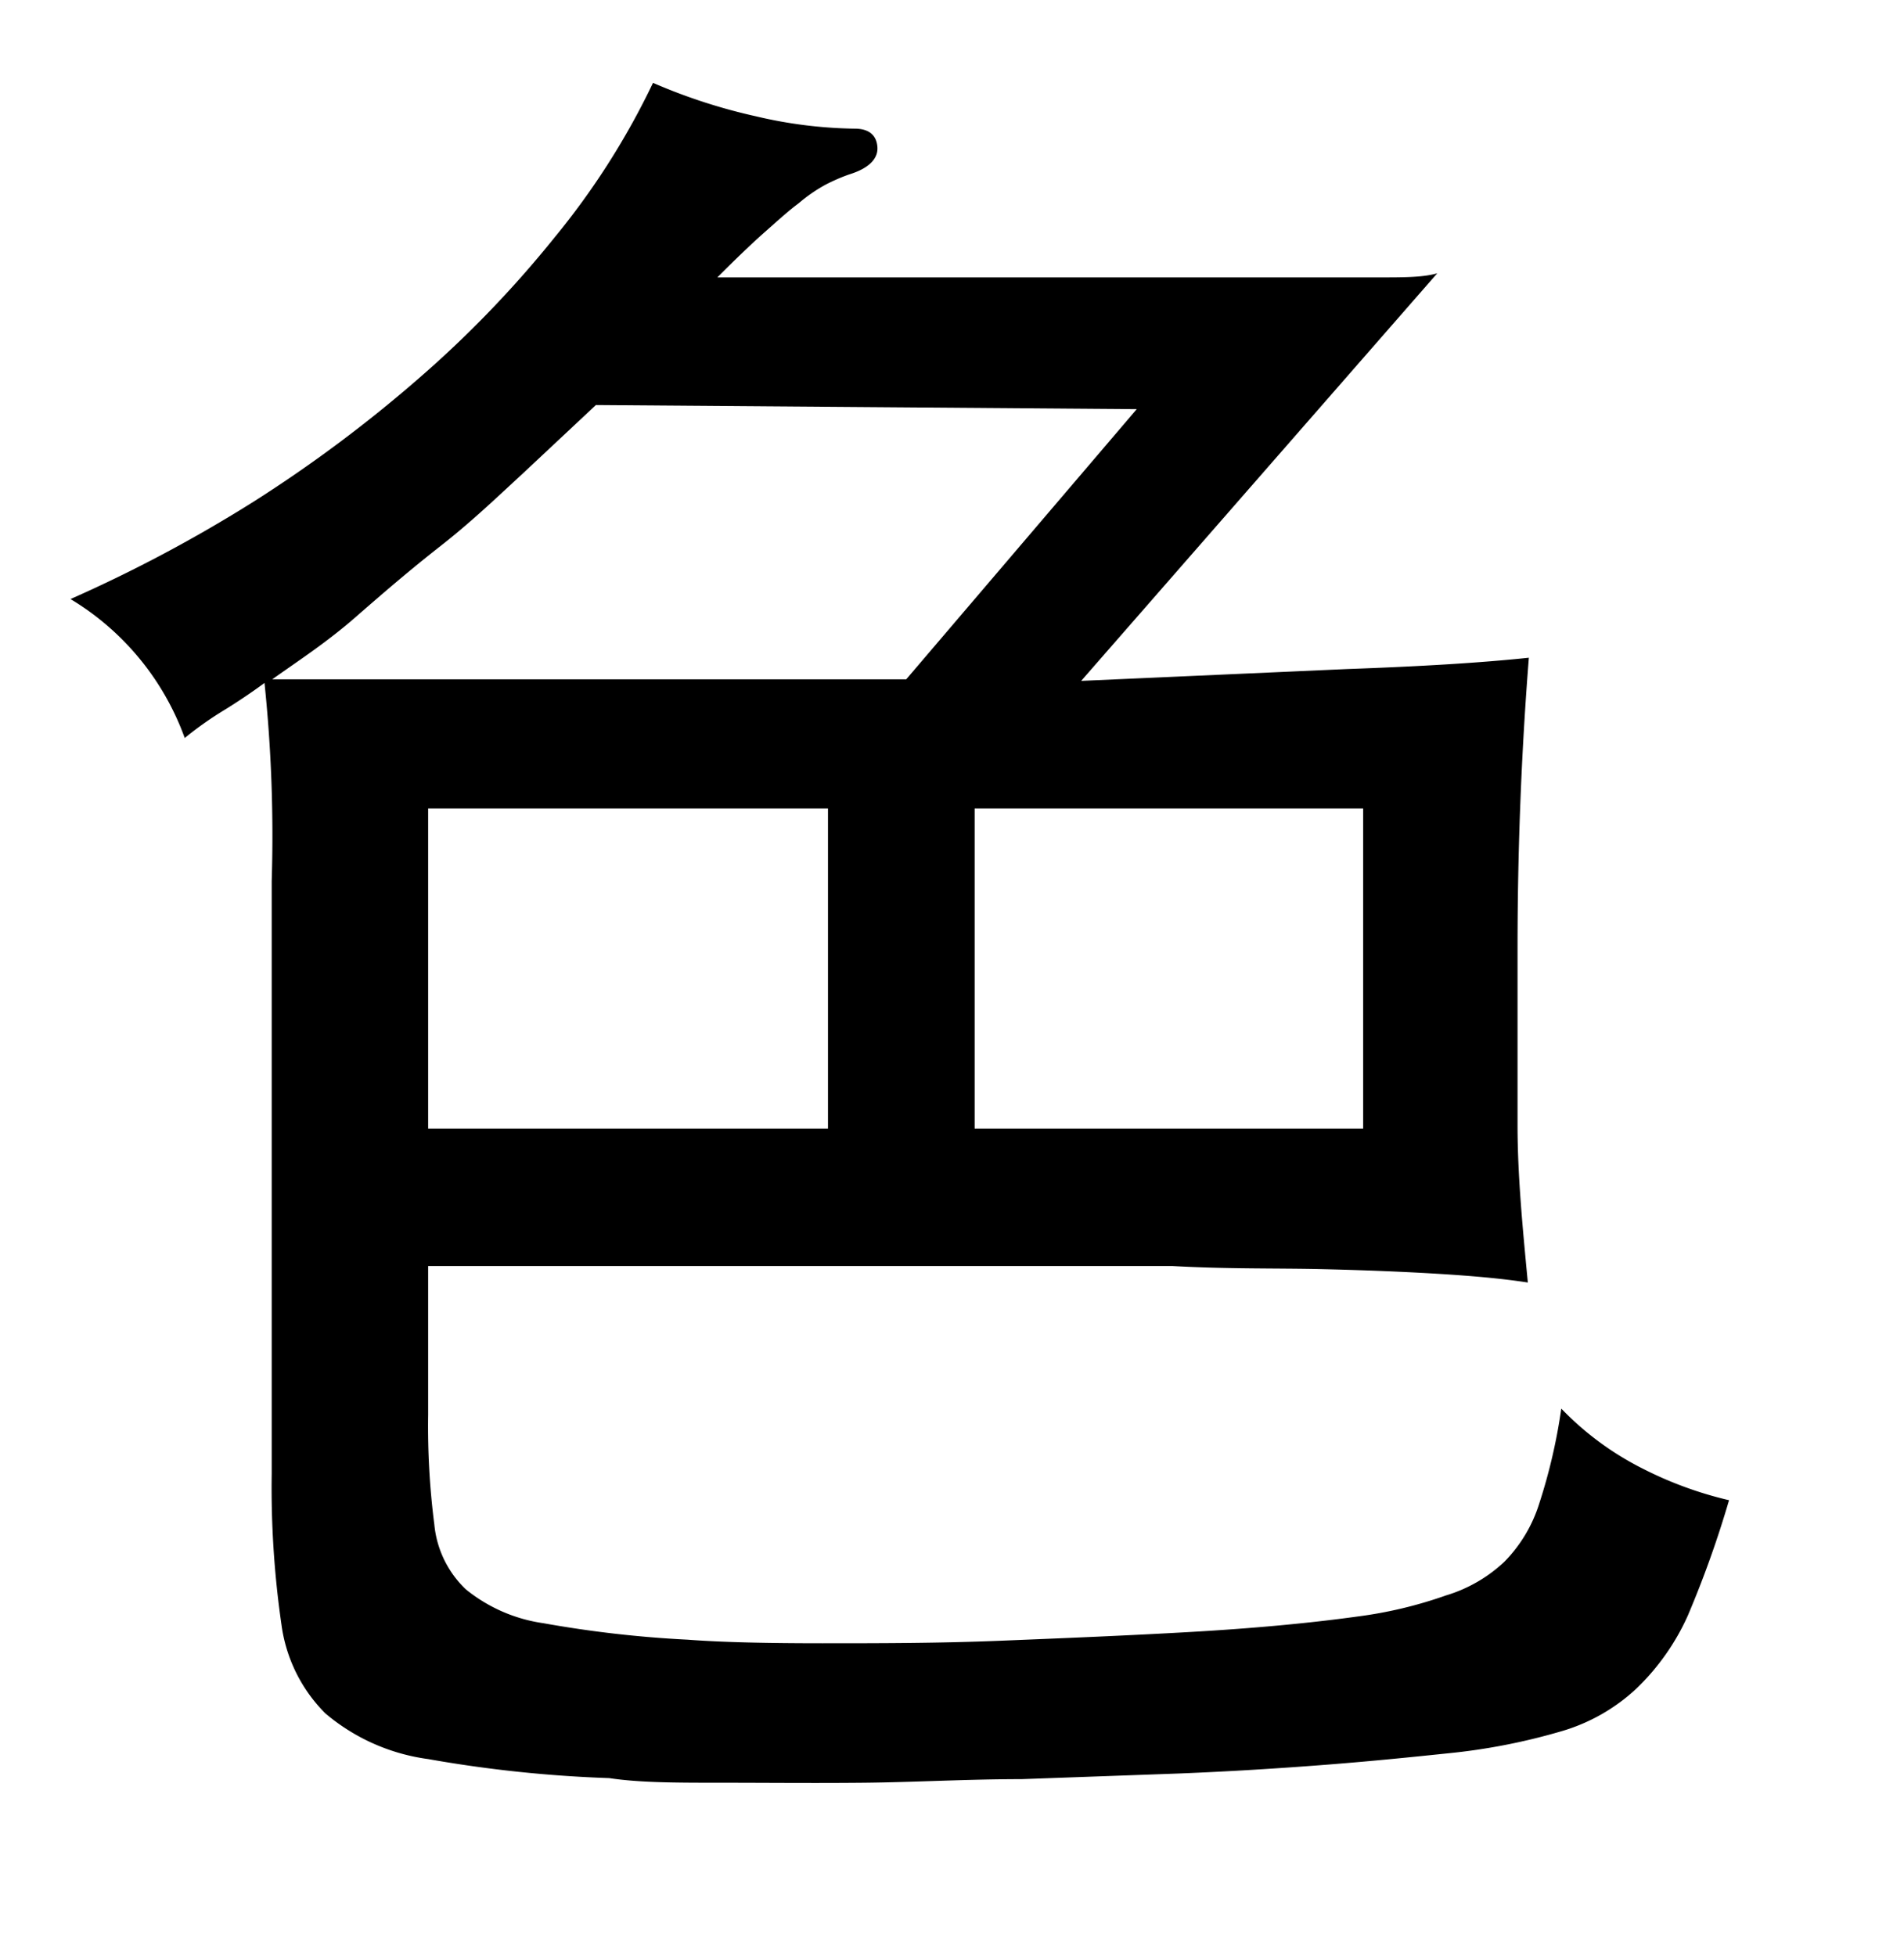 <svg xmlns="http://www.w3.org/2000/svg" viewBox="0 0 37 38"><title>radical</title><g id="radical-139" data-name="Layer 2"><path d="M5.14,13.27c-.27.2-.53.37-.77.52a6.64,6.64,0,0,0-.78.55,5.22,5.22,0,0,0-2.22-2.7,27.78,27.78,0,0,0,3.57-1.9,26.64,26.64,0,0,0,3.2-2.39,21.22,21.22,0,0,0,2.64-2.74,14.71,14.71,0,0,0,1.91-3,11,11,0,0,0,2,.65,8.82,8.82,0,0,0,1.92.24c.27,0,.42.12.44.35s-.16.42-.55.54a3.57,3.57,0,0,0-.46.2,3.06,3.06,0,0,0-.52.36c-.19.14-.41.34-.67.57s-.56.52-.91.87h7.33l2,0,1.92,0,1.61,0c.48,0,.86,0,1.13-.08l-6.92,7.92L26.18,13c1.41-.05,2.59-.12,3.53-.22-.15,1.9-.22,3.79-.22,5.66,0,1.29,0,2.43,0,3.42s.1,2,.2,3.06c-.52-.08-1.1-.13-1.76-.17s-1.4-.07-2.25-.09-1.82,0-2.89-.06l-3.68,0H8.32v2.89a14.94,14.94,0,0,0,.12,2.13,2,2,0,0,0,.61,1.26,3.08,3.08,0,0,0,1.51.66,22.15,22.15,0,0,0,2.8.32c.66.05,1.54.07,2.62.07s2.25,0,3.48-.05,2.46-.1,3.68-.17,2.3-.17,3.24-.3A8.34,8.34,0,0,0,28.1,31a2.85,2.85,0,0,0,1.13-.65,2.8,2.8,0,0,0,.68-1.13,10.89,10.89,0,0,0,.43-1.85,5.82,5.82,0,0,0,1.59,1.17,7.37,7.37,0,0,0,1.67.61,20.28,20.28,0,0,1-.8,2.24,4.54,4.54,0,0,1-1,1.42,3.61,3.61,0,0,1-1.46.83,12,12,0,0,1-2.22.43c-.67.07-1.45.15-2.35.22s-1.85.13-2.85.17l-3.07.11c-1.05,0-2.07.06-3.06.07s-1.91,0-2.77,0-1.59,0-2.18-.09a25,25,0,0,1-3.52-.37,3.89,3.89,0,0,1-2-.89,3,3,0,0,1-.85-1.72,18.58,18.58,0,0,1-.19-2.94V17.12A28.69,28.69,0,0,0,5.14,13.27Zm6.44-5.4L10.16,9.2c-.51.47-1,.94-1.6,1.41S7.45,11.52,6.9,12s-1.09.83-1.61,1.2l12.32,0,4.48-5.25Zm4.51,7.84H8.32v6.22h7.77Zm2.85,6.22h7.55V15.71H18.94Z"/></g></svg>